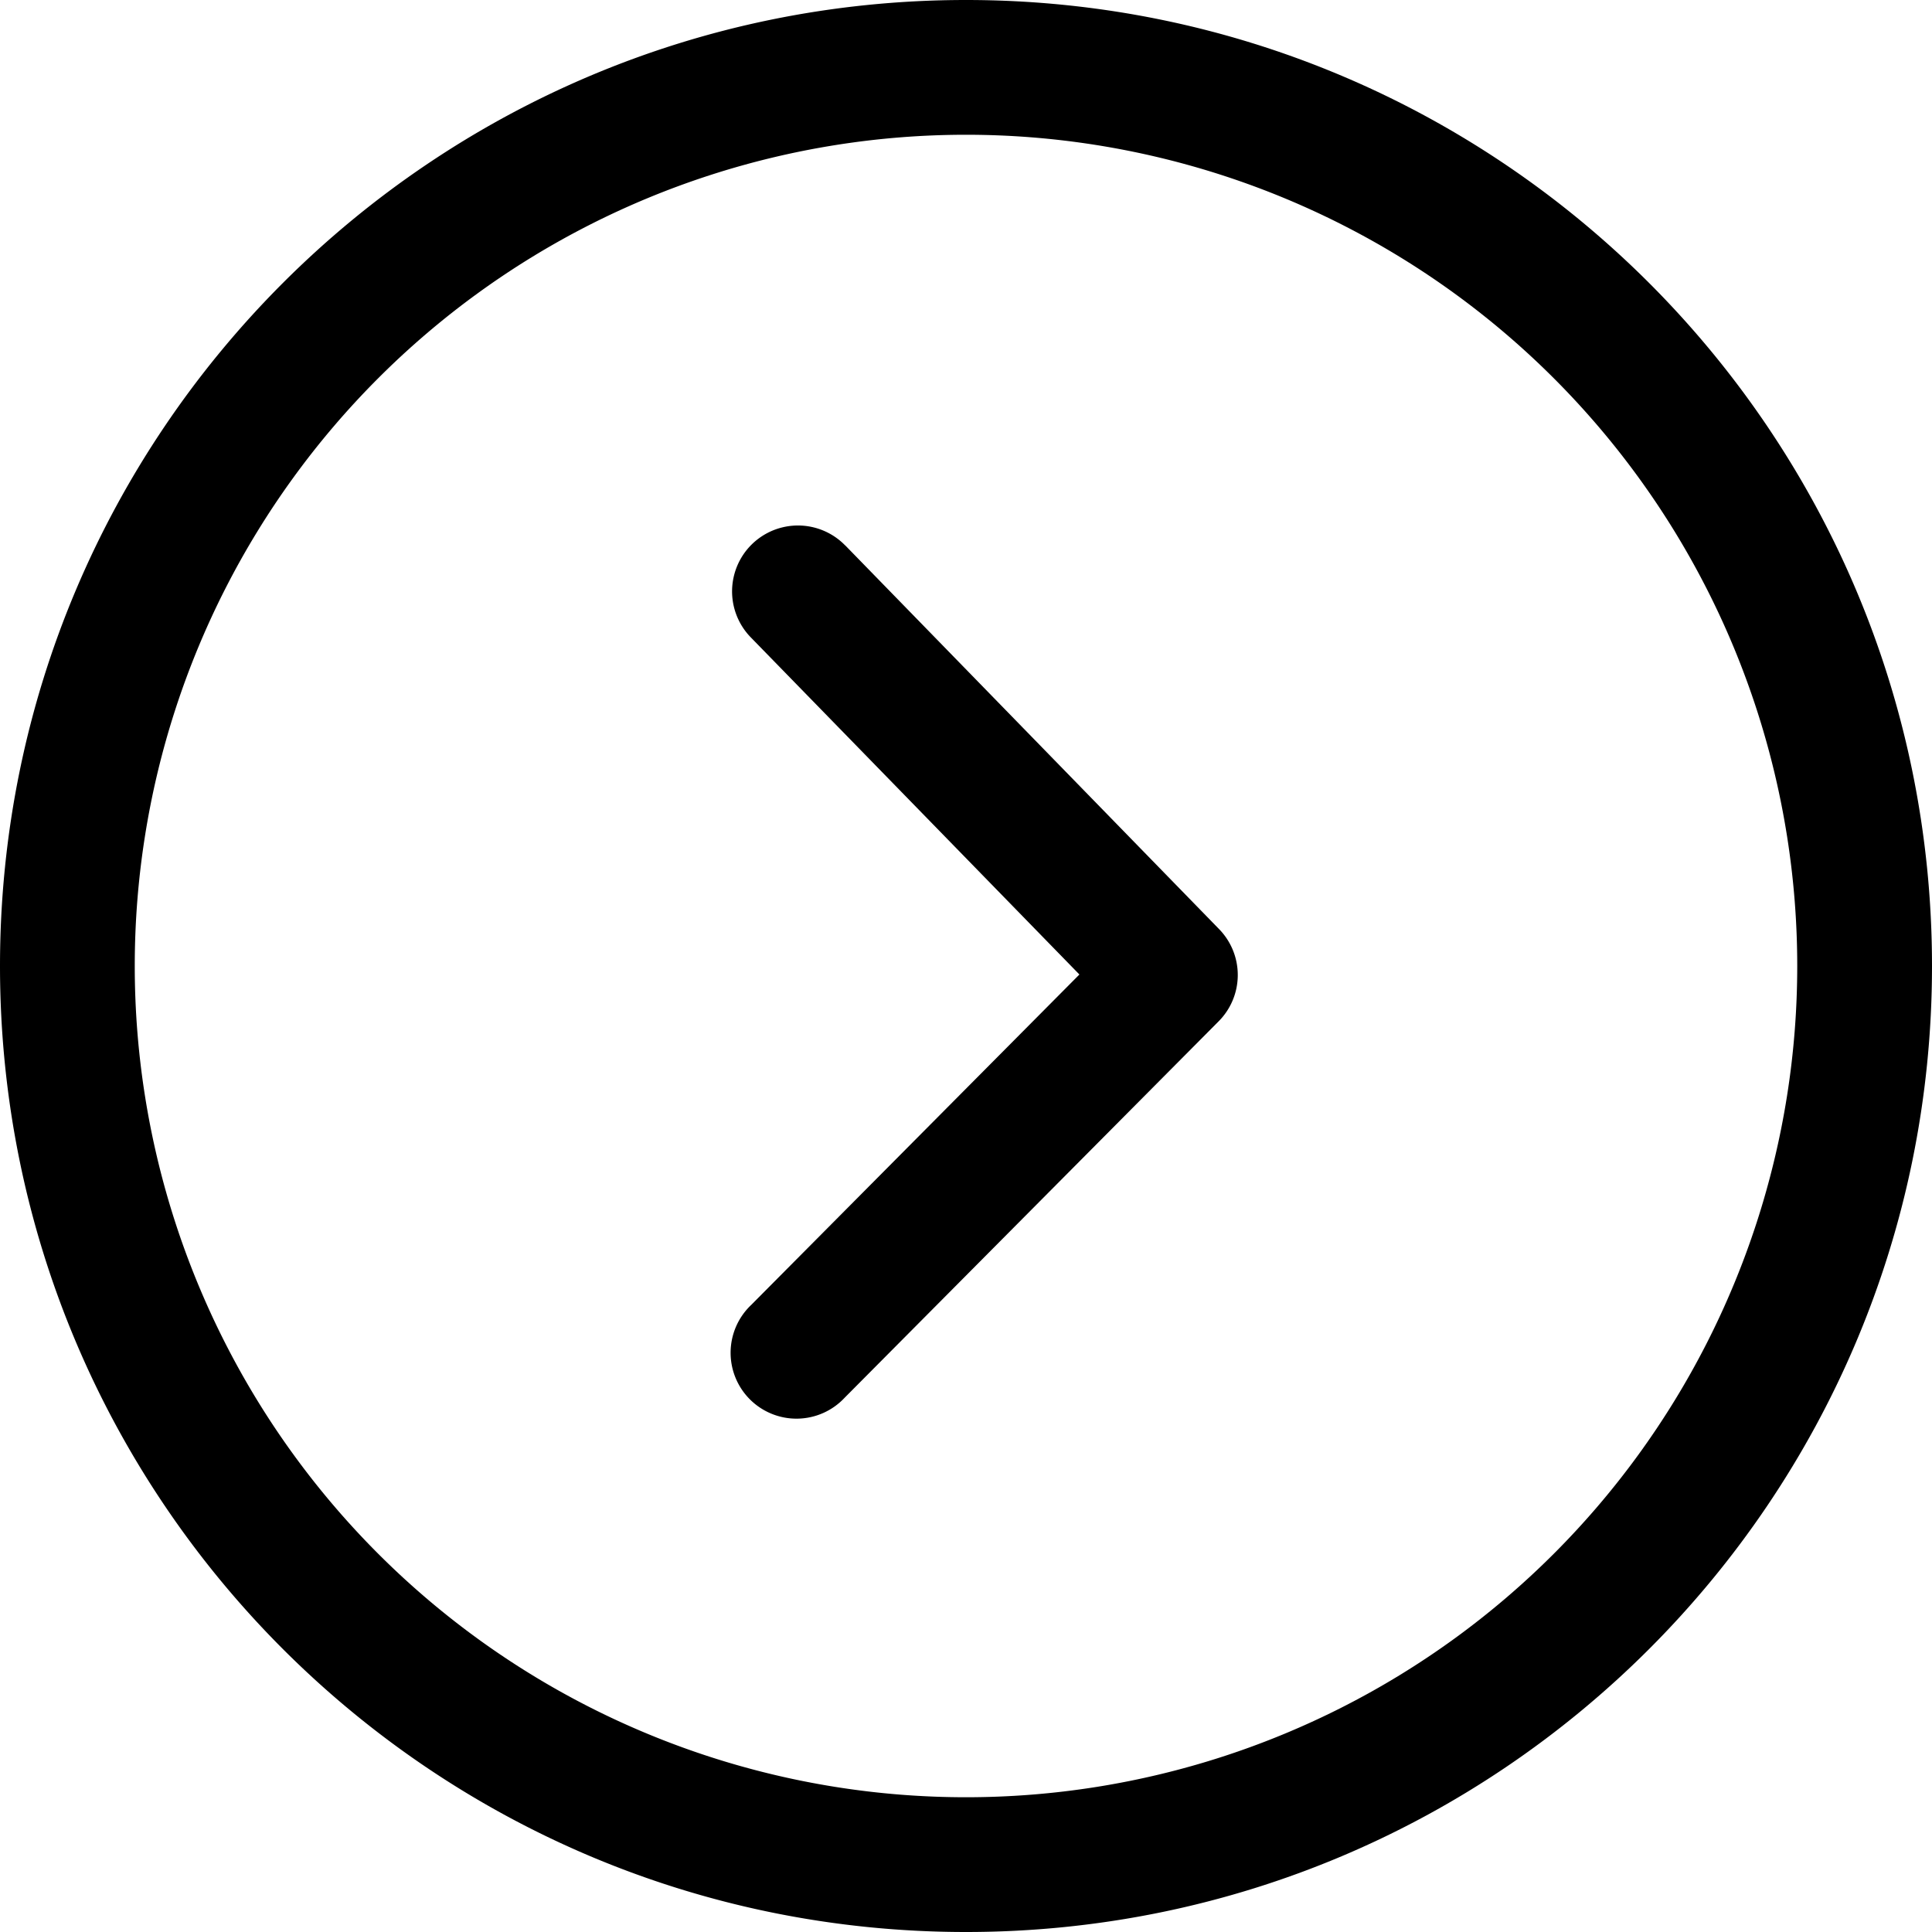 <svg xmlns="http://www.w3.org/2000/svg" xmlns:xlink="http://www.w3.org/1999/xlink" width="20" height="20" viewBox="0 0 20 20"><path fill="currentColor" d="M10 0c5.523 0 10 4.477 10 10s-4.477 10-10 10S0 15.523 0 10S4.477 0 10 0m0 1.395a8.605 8.605 0 1 0 0 17.21a8.605 8.605 0 0 0 0-17.21m-1.251 4.25l3.87 3.972a.68.68 0 0 1-.005.957l-3.87 3.895a.682.682 0 1 1-.967-.961l3.397-3.42l-3.402-3.49a.682.682 0 1 1 .977-.952"/></svg>